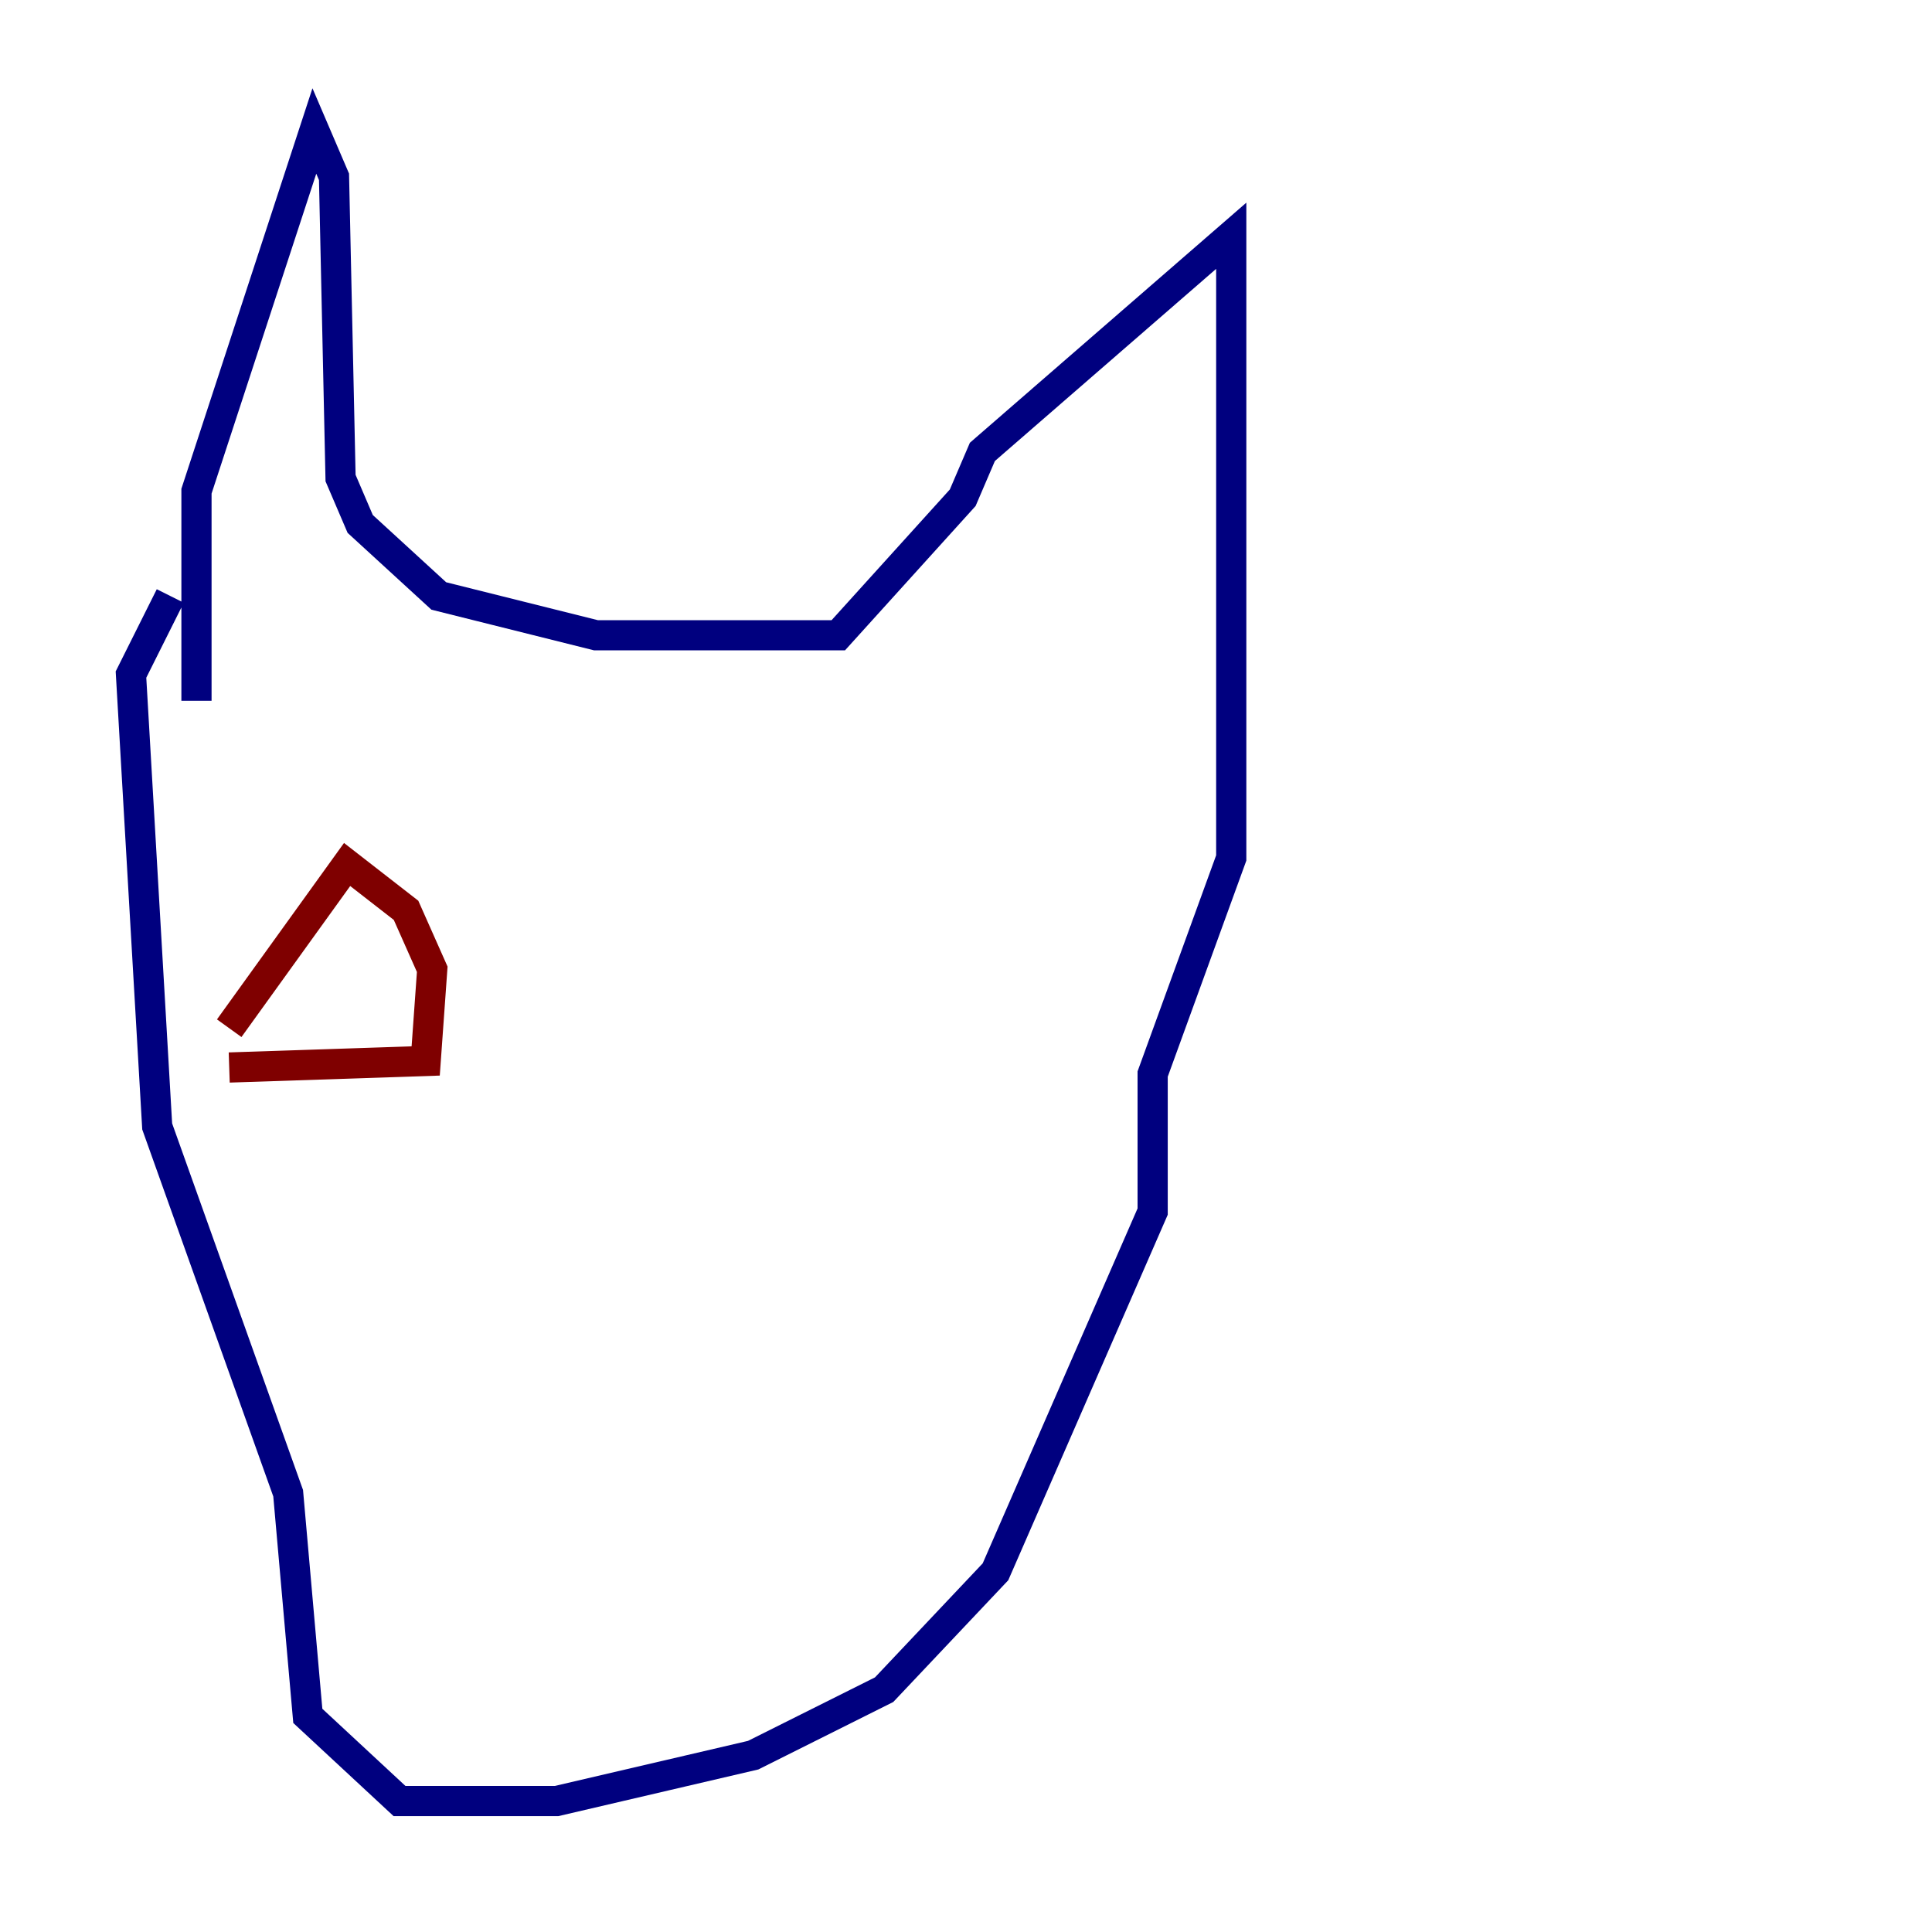 <?xml version="1.0" encoding="utf-8" ?>
<svg baseProfile="tiny" height="128" version="1.2" viewBox="0,0,128,128" width="128" xmlns="http://www.w3.org/2000/svg" xmlns:ev="http://www.w3.org/2001/xml-events" xmlns:xlink="http://www.w3.org/1999/xlink"><defs /><polyline fill="none" points="13.017,46.427 13.017,32.542 20.827,8.678 22.129,11.715 22.563,31.675 23.864,34.712 29.071,39.485 39.485,42.088 55.539,42.088 63.783,32.976 65.085,29.939 81.573,15.62 81.573,56.841 76.366,71.159 76.366,80.271 65.953,104.136 58.576,111.946 49.898,116.285 36.881,119.322 26.468,119.322 20.393,113.681 19.091,98.929 10.414,74.63 8.678,44.691 11.281,39.485" stroke="#00007f" stroke-width="2" /><polyline fill="none" points="15.186,68.122 22.997,57.275 26.902,60.312 28.637,64.217 28.203,70.291 15.186,70.725" stroke="#7f0000" stroke-width="2" /></svg>